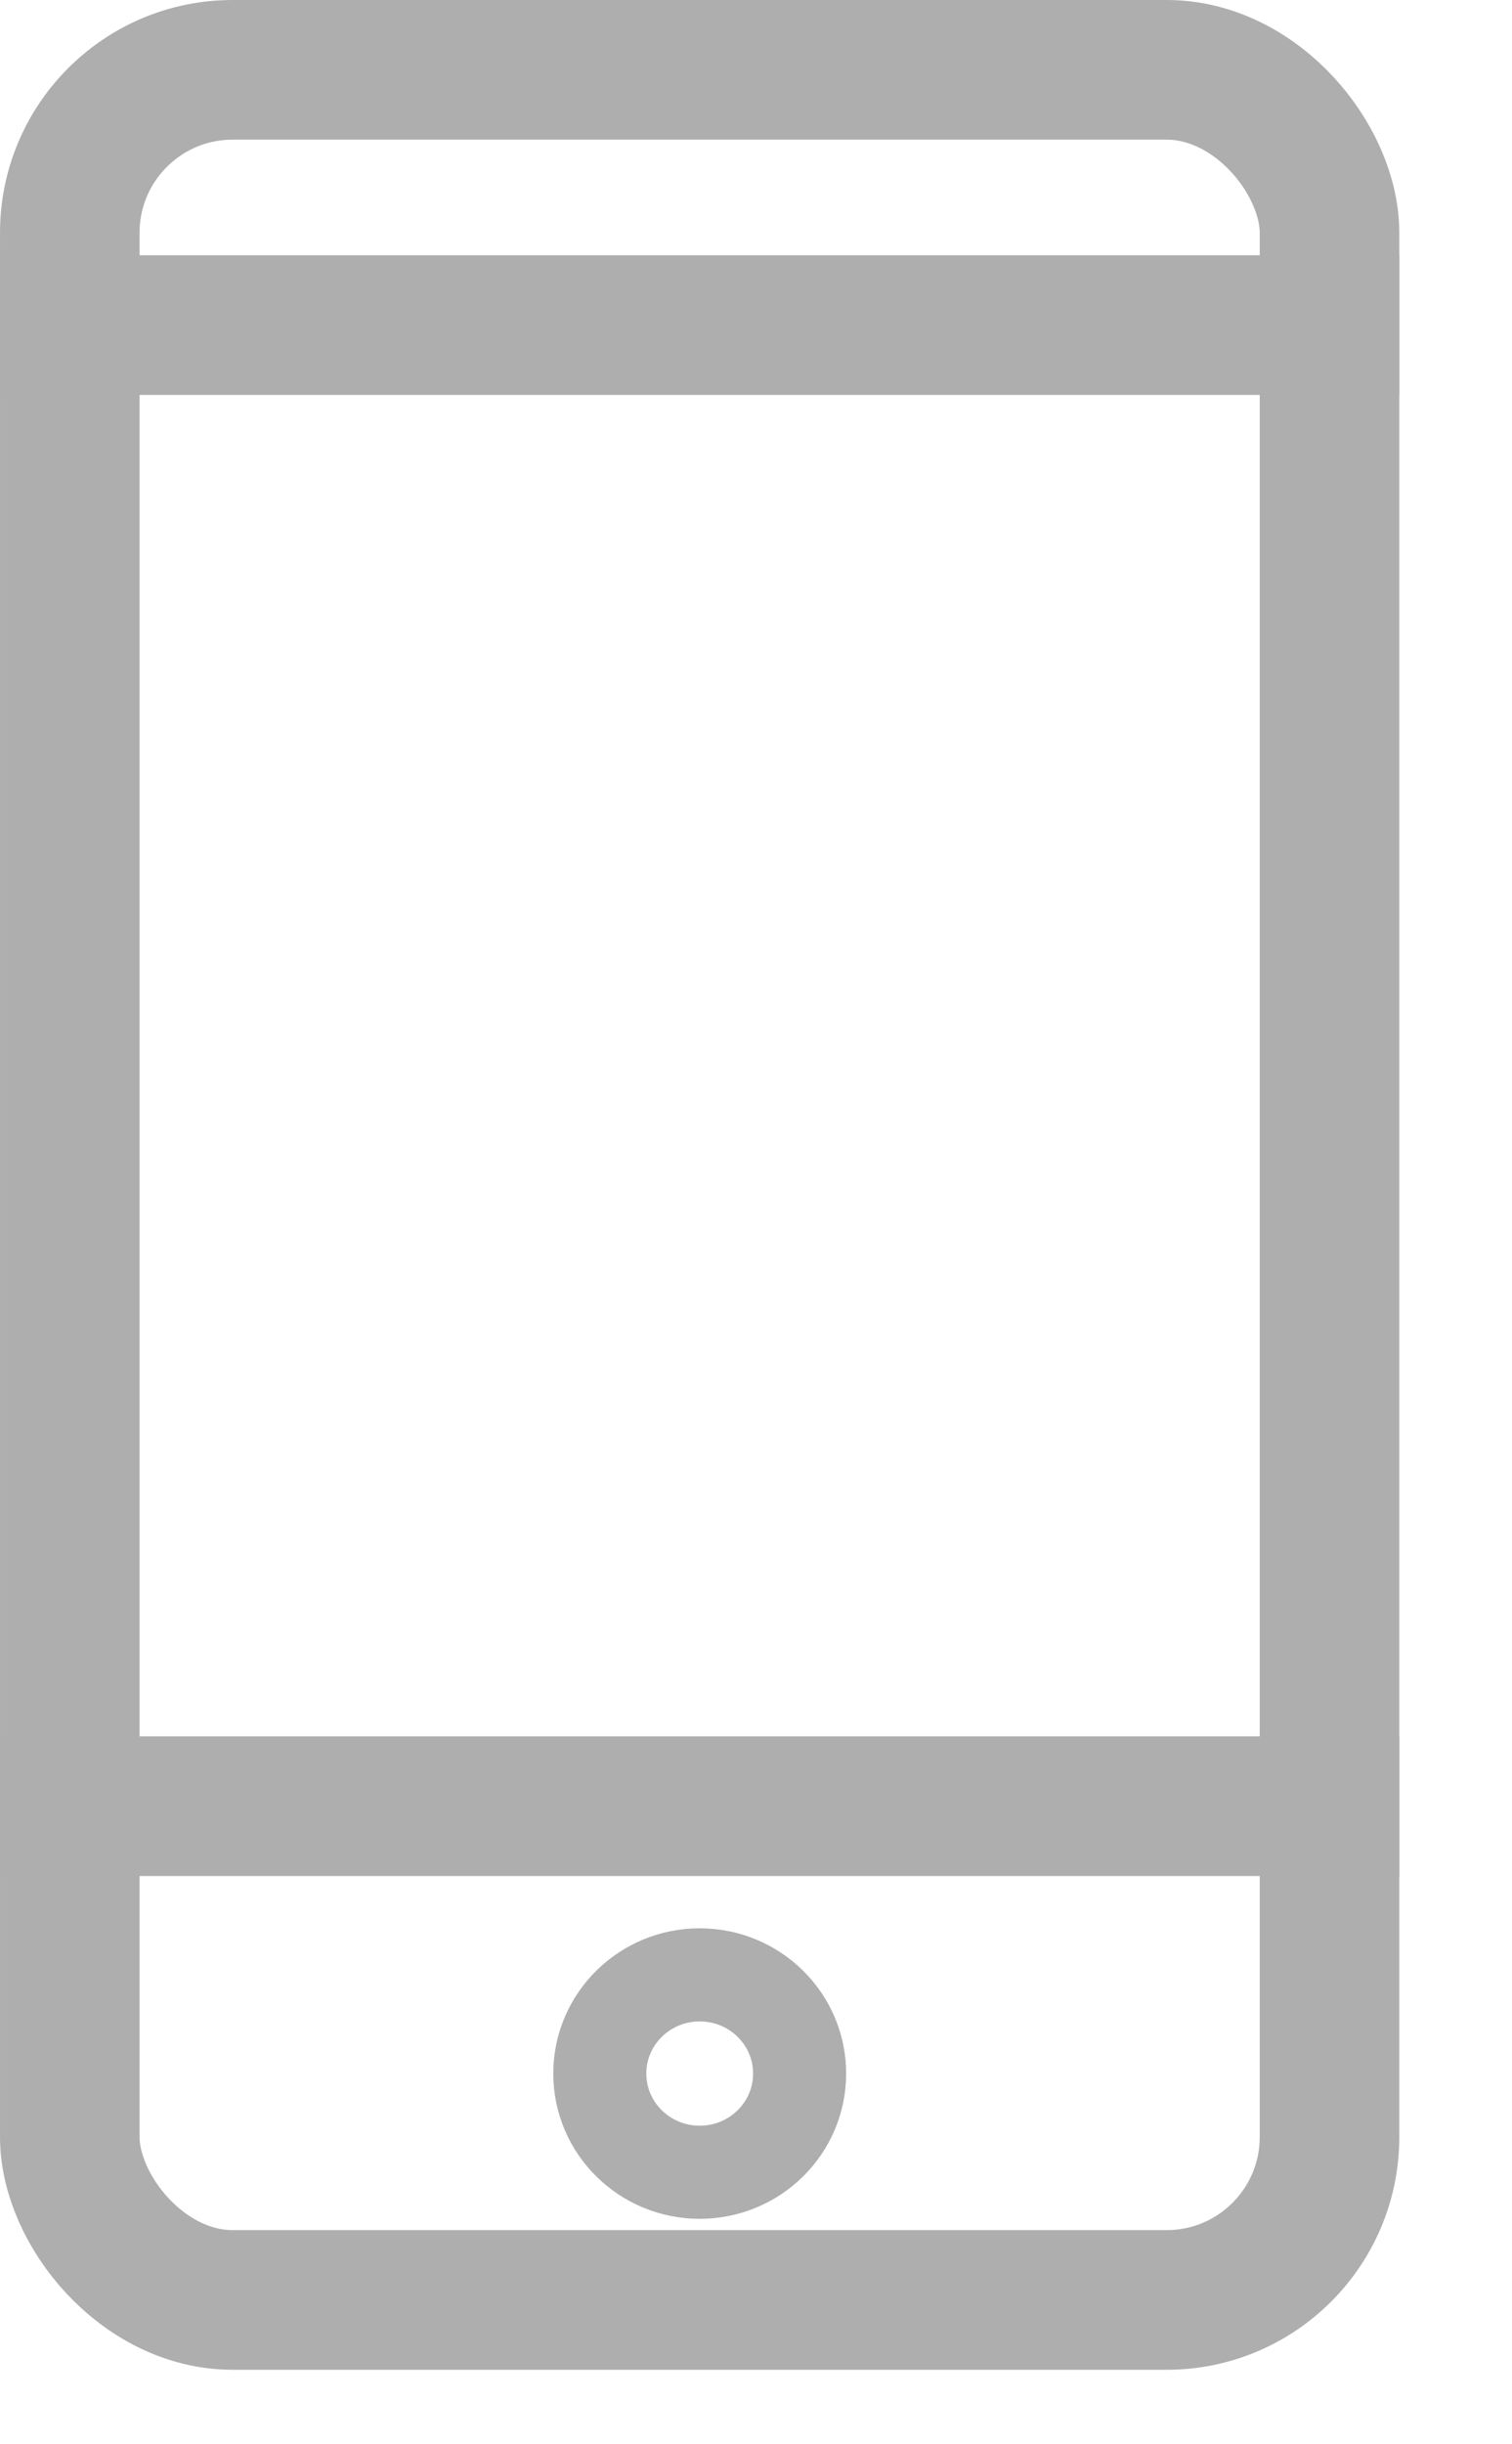 <svg width="13" height="21" viewBox="0 0 13 21" fill="none" xmlns="http://www.w3.org/2000/svg">
<g opacity="0.6">
<rect x="0.6" y="0.6" width="10.831" height="19.16" rx="1.4" stroke="#78787A" stroke-width="1.2"/>
<line y1="2.793" x2="12.031" y2="2.793" stroke="#78787A" stroke-width="1.2"/>
<line y1="15.518" x2="12.031" y2="15.518" stroke="#78787A" stroke-width="1.2"/>
<ellipse rx="0.859" ry="0.848" transform="matrix(-1 0 0 1 6.016 17.815)" stroke="#78787A" stroke-width="0.8"/>
</g>
</svg>

